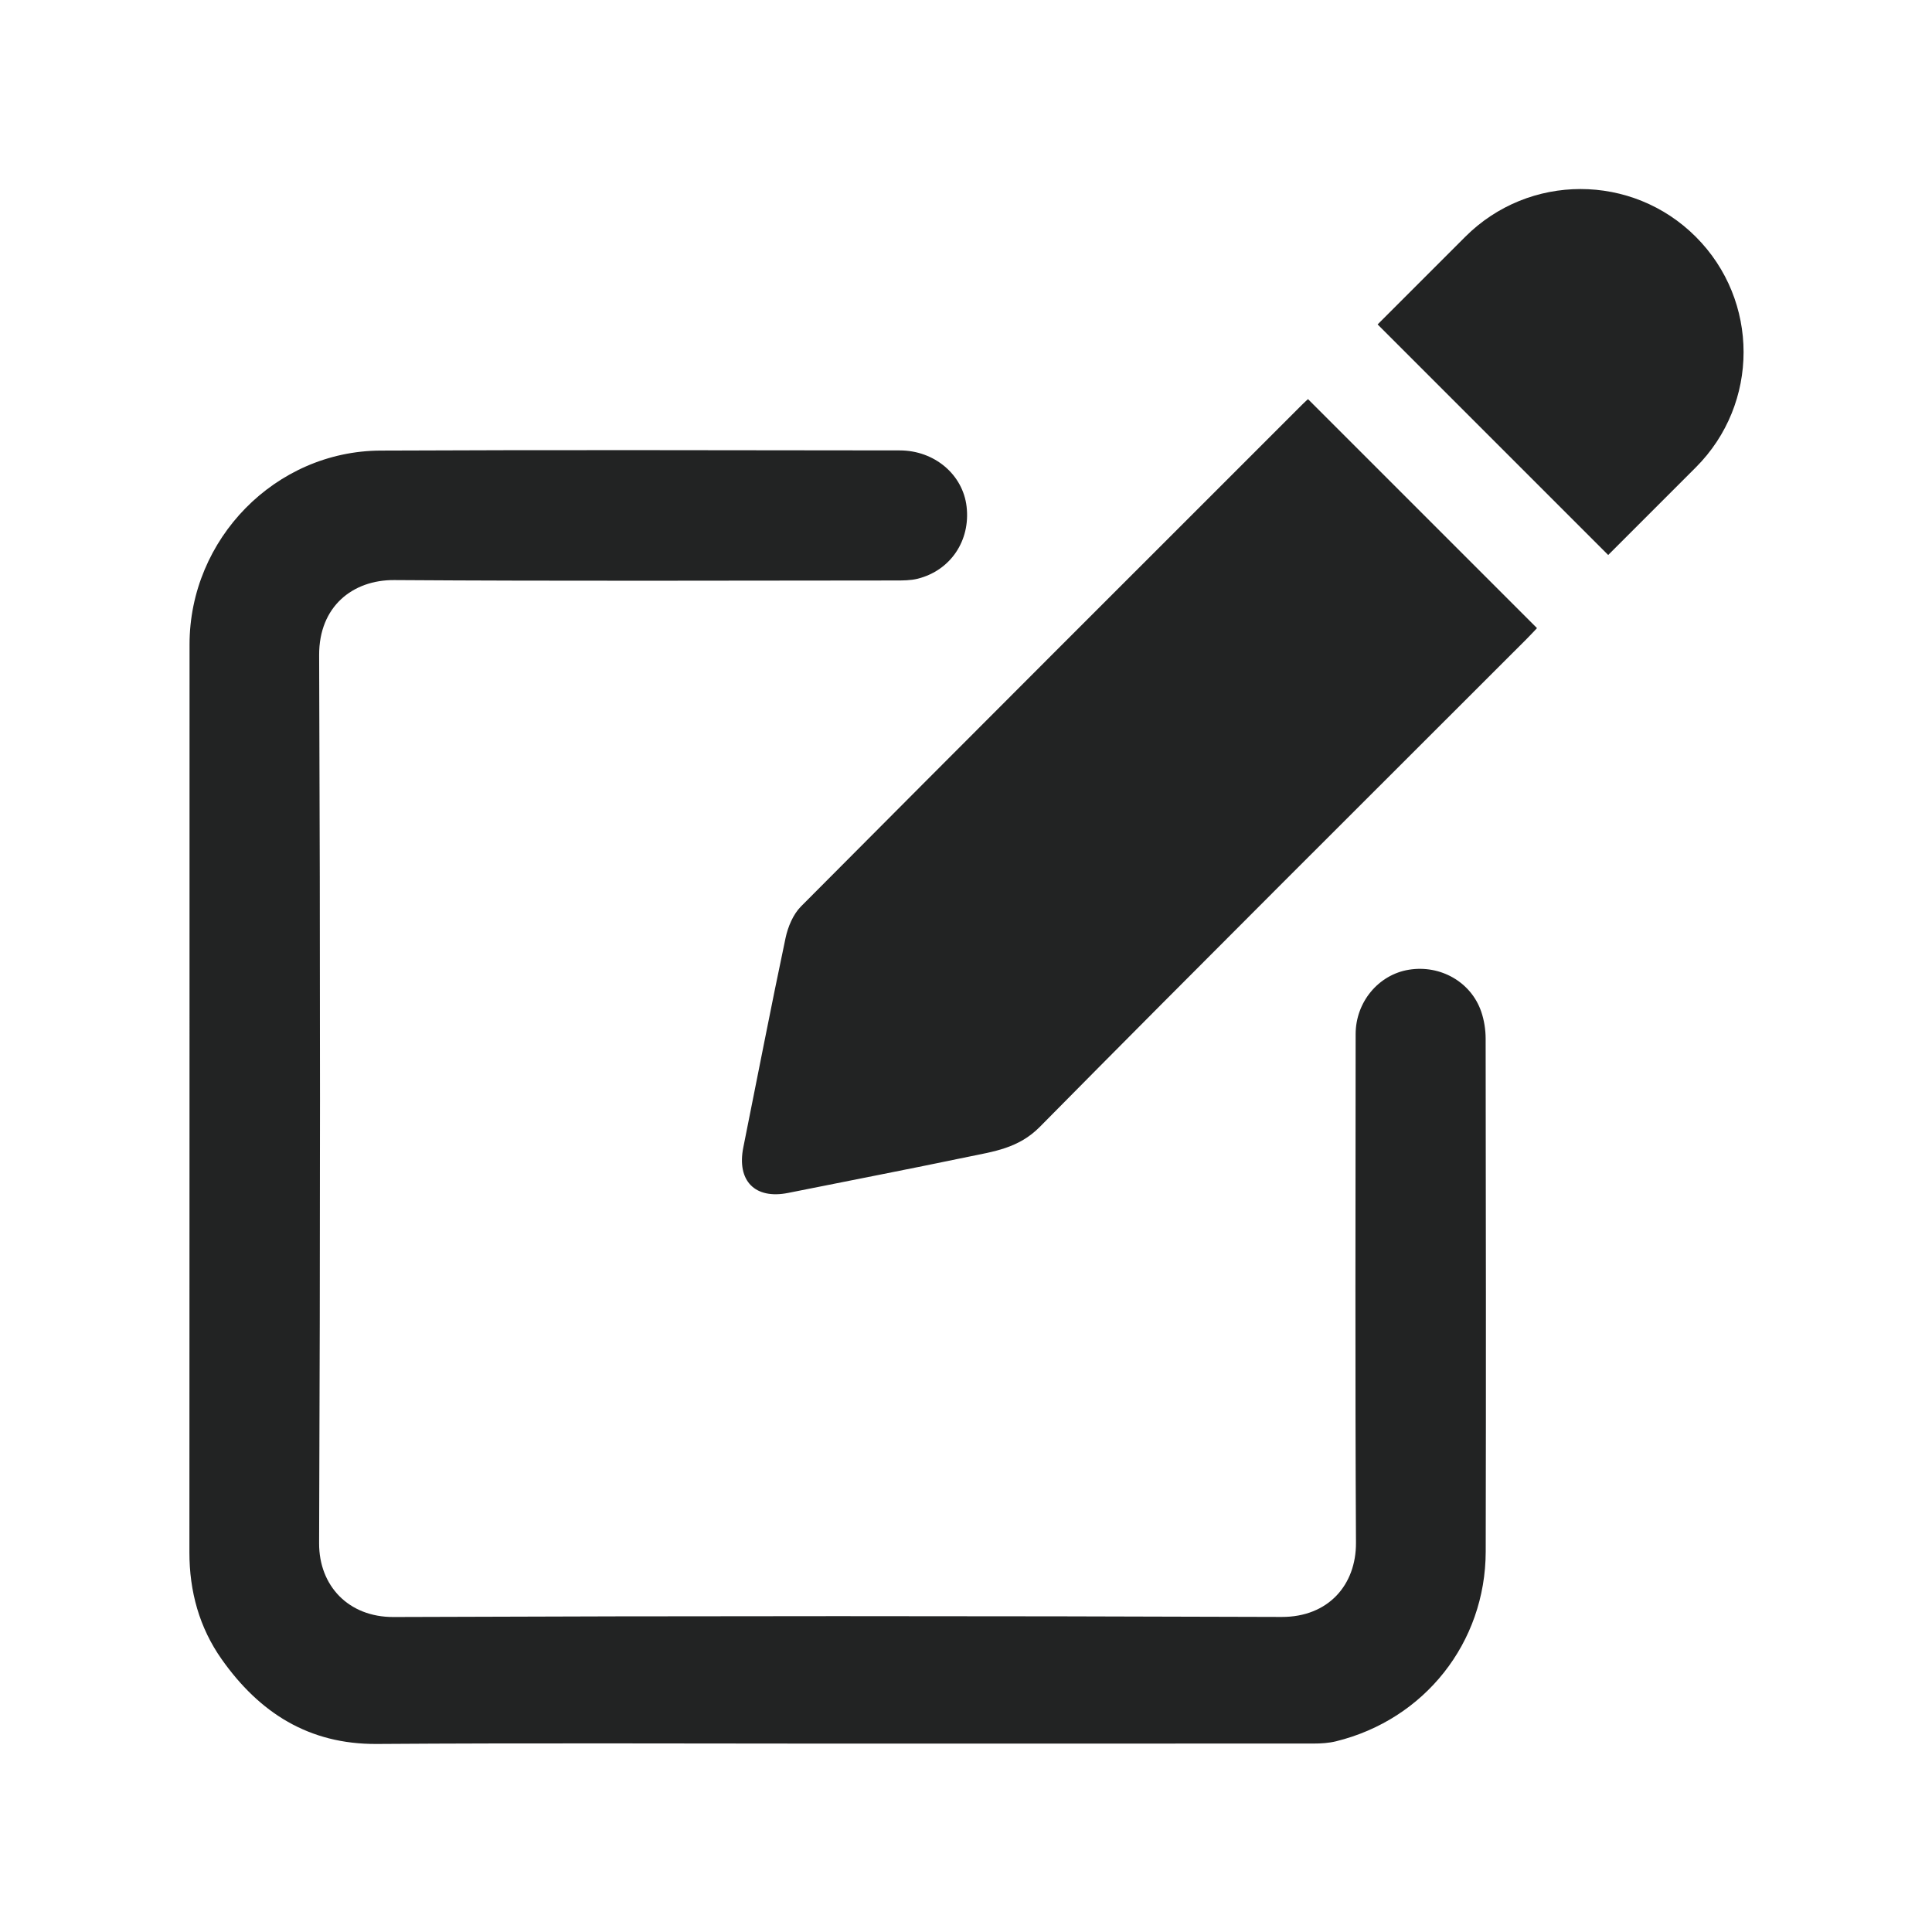 <?xml version="1.0" encoding="utf-8"?>
<!-- Generator: Adobe Illustrator 28.2.0, SVG Export Plug-In . SVG Version: 6.00 Build 0)  -->
<svg version="1.1" id="Capa_1" xmlns="http://www.w3.org/2000/svg" xmlns:xlink="http://www.w3.org/1999/xlink" x="0px" y="0px"
	 viewBox="0 0 566.93 566.93" style="enable-background:new 0 0 566.93 566.93;" xml:space="preserve">
<style type="text/css">
	.st0{fill:#E30613;}
	.st1{fill:#222323;}
</style>
<g>
	<path class="st1" d="M245.58,511.65c-44.99,0-89.99-0.21-134.98,0.1c-20.04,0.14-34.5-9.21-45.54-24.84
		c-6.57-9.31-9.49-19.93-9.48-31.41c0.05-88.8,0.02-177.6,0.04-266.4c0.01-30.94,25.17-56.74,56.05-56.88
		c50.78-0.24,101.57-0.09,152.35-0.05c10.23,0.01,18.54,7.12,19.62,16.49c1.16,9.97-4.69,18.72-14.34,21.16
		c-2.12,0.53-4.41,0.52-6.61,0.52c-49,0.03-98.01,0.21-147.01-0.12c-12.18-0.08-22.08,7.75-22.03,22.01
		c0.34,86.87,0.33,173.74-0.01,260.61c-0.05,12.51,8.65,21.71,21.82,21.66c86.87-0.34,173.74-0.33,260.61-0.02
		c13.72,0.05,21.9-9.42,21.83-21.77c-0.27-49.74-0.12-99.49-0.1-149.24c0-9.43,6.71-17.46,15.62-18.91
		c9.26-1.51,18.27,3.6,21.25,12.34c0.84,2.48,1.27,5.22,1.28,7.84c0.07,50.19,0.13,100.38,0.02,150.57
		c-0.06,26.73-17.95,49.27-43.92,55.66c-2.12,0.52-4.39,0.66-6.59,0.66C338.83,511.65,292.21,511.65,245.58,511.65z"/>
	<path class="st1" d="M383.82,117.12c22.55,22.55,44.78,44.78,67.2,67.2c-0.83,0.87-1.91,2.05-3.04,3.18
		c-47.67,47.68-95.48,95.22-142.86,143.18c-6.24,6.31-13.6,7.23-21.15,8.8c-17.53,3.65-35.12,7.05-52.68,10.57
		c-9.77,1.96-15.15-3.55-13.16-13.4c4.12-20.46,8.06-40.96,12.38-61.38c0.7-3.3,2.22-6.96,4.54-9.29
		c48.91-49.17,97.98-98.18,147.02-147.21C382.69,118.14,383.35,117.56,383.82,117.12z"/>
</g>
<path class="st1" d="M471.91,162.86L404.25,95.2l25.71-25.71c18.69-18.69,48.98-18.69,67.66,0l0,0c18.69,18.69,18.69,48.98,0,67.66
	L471.91,162.86z"/>
</svg>
